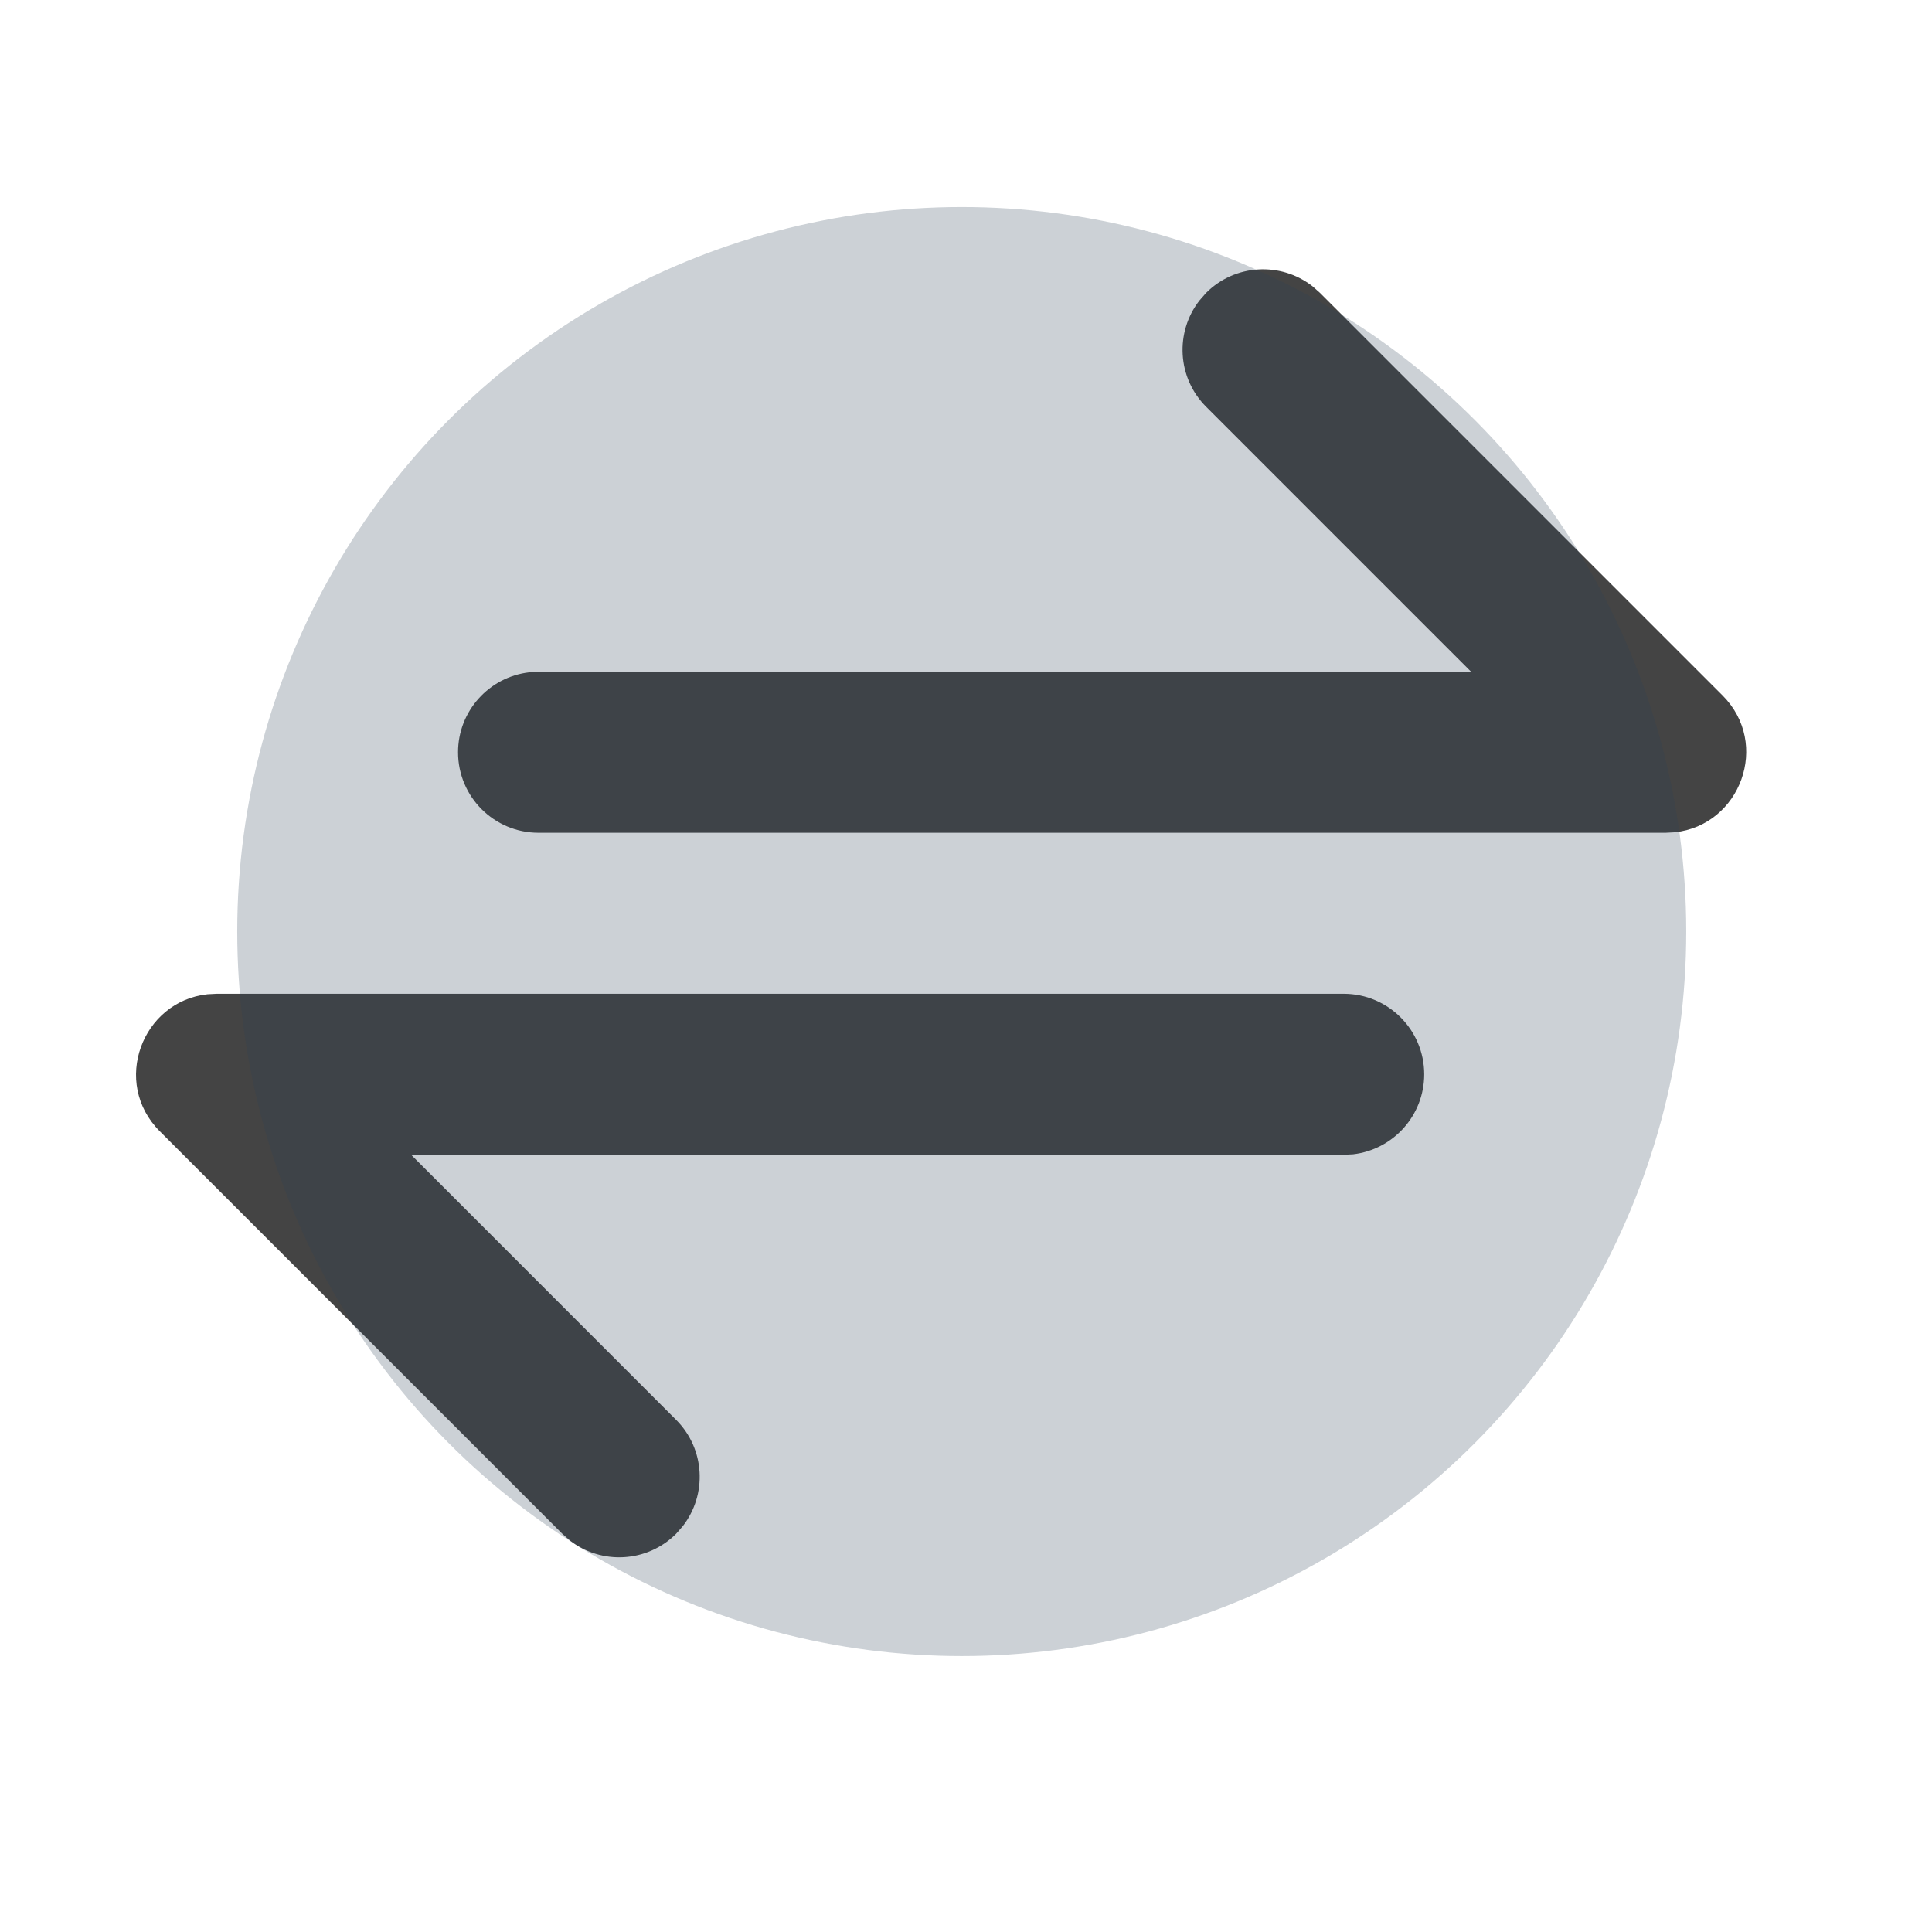 <?xml version="1.0" encoding="utf-8"?>
<svg fill="#000000" width="800px" height="800px" viewBox="0 0 24 24" xmlns="http://www.w3.org/2000/svg">
  <path d="M 16.692 12.346 C 17.244 12.346 17.692 12.793 17.692 13.346 C 17.692 13.858 17.306 14.281 16.809 14.339 L 16.692 14.346 L 5.107 14.346 L 8.399 17.638 C 8.76 17.999 8.787 18.566 8.482 18.958 L 8.399 19.053 C 8.039 19.413 7.471 19.441 7.079 19.136 L 6.985 19.053 L 1.985 14.053 C 1.382 13.45 1.764 12.438 2.578 12.352 L 2.692 12.346 L 16.692 12.346 Z M 16.303 3.555 L 16.397 3.638 L 21.397 8.638 C 22 9.241 21.618 10.253 20.804 10.34 L 20.69 10.346 L 6.69 10.346 C 6.138 10.346 5.69 9.898 5.69 9.346 C 5.69 8.833 6.076 8.41 6.573 8.352 L 6.69 8.346 L 18.275 8.346 L 14.983 5.053 C 14.622 4.692 14.595 4.125 14.9 3.733 L 14.983 3.638 C 15.343 3.278 15.911 3.25 16.303 3.555 Z" style="fill: rgb(68, 68, 68);" transform="matrix(-1, 0, 0, -1, 23.382, 22.691)"/>
  <circle cx="11.947" cy="11.572" r="9" fill="#2A4157" fill-opacity="0.24" style=""/>
</svg>